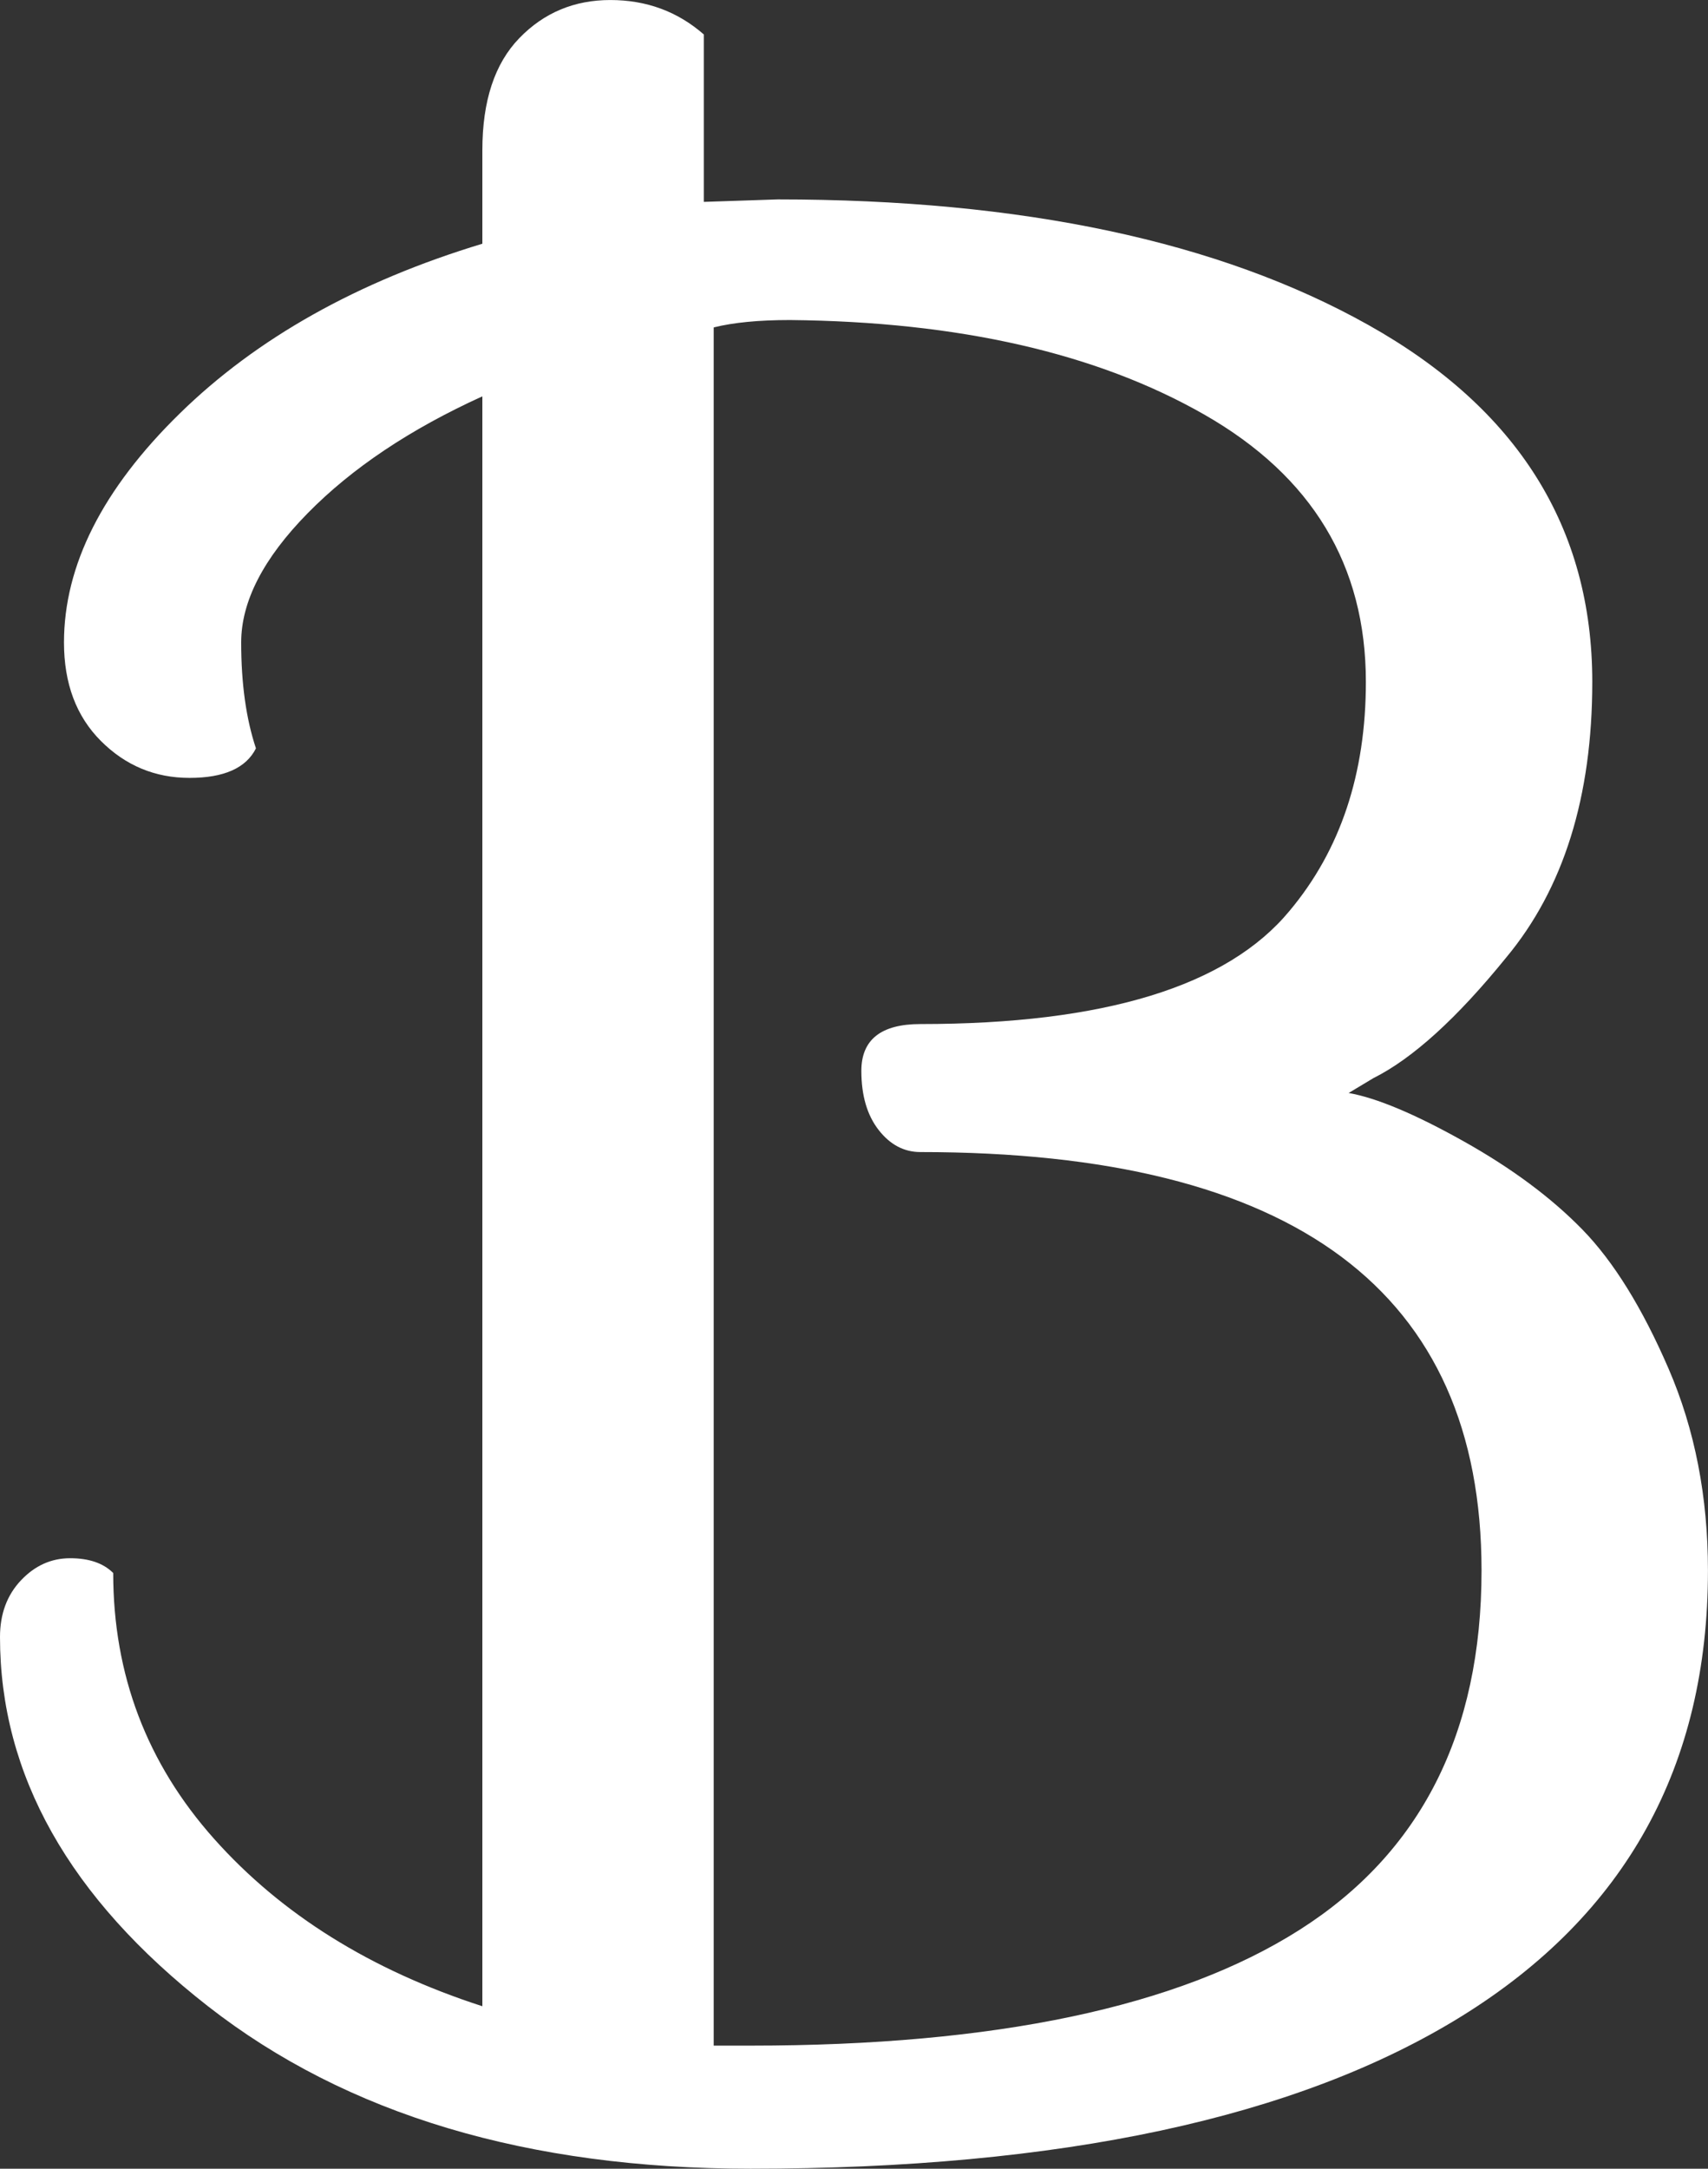 <svg width="69.402" height="88.102" viewBox="0 0 69.402 88.102" xmlns="http://www.w3.org/2000/svg"><rect x="0" y="0" width="69.402" height="88.102" fill="#333333" stroke="none"/><g id="svgGroup" stroke-linecap="round" fill-rule="evenodd" font-size="9pt" stroke="#FFF" stroke-width="0mm" fill="#FFF" style="stroke:#FFF;stroke-width:0mm;fill:#FFF"><path d="M 28.6 1.401 L 28.6 8.201 L 31.6 8.101 Q 46.5 8.101 55.6 13.201 Q 64.7 18.301 64.7 27.701 Q 64.7 34.701 61.2 38.901 Q 58.2 42.601 55.8 43.801 L 54.8 44.401 Q 56.5 44.701 59.45 46.351 Q 62.4 48.001 64.3 49.951 Q 66.2 51.901 67.8 55.601 Q 69.4 59.301 69.4 63.801 Q 69.4 75.701 59.4 81.901 Q 49.4 88.101 30.5 88.101 Q 16.9 88.101 8.45 81.501 Q 0 74.901 0 66.501 Q 0 65.101 0.85 64.201 Q 1.7 63.301 2.85 63.301 Q 4 63.301 4.6 63.901 Q 4.6 70.101 8.7 74.701 Q 12.8 79.301 19.6 81.501 L 19.6 16.101 Q 15.2 18.101 12.5 20.851 Q 9.8 23.601 9.8 26.101 Q 9.8 28.601 10.4 30.401 Q 9.8 31.601 7.7 31.601 Q 5.6 31.601 4.1 30.101 Q 2.6 28.601 2.6 26.101 Q 2.6 21.401 7.3 16.801 Q 12 12.201 19.6 9.901 L 19.6 6.101 Q 19.6 3.101 21.1 1.551 Q 22.6 0.001 24.8 0.001 Q 27 0.001 28.6 1.401 Z M 29 83.101 L 30.5 83.101 Q 45.4 83.101 52.8 78.401 Q 60.2 73.701 60.2 63.801 Q 60.2 46.801 37.4 46.801 Q 36.4 46.801 35.7 45.901 Q 35 45.001 35 43.501 Q 35 41.601 37.4 41.601 Q 48.6 41.601 52.4 37.001 Q 55.5 33.301 55.5 27.701 Q 55.5 20.601 48.95 16.851 Q 42.4 13.101 32.1 13.001 Q 30.2 13.001 29 13.301 L 29 83.101 Z" id="0" vector-effect="non-scaling-stroke"/></g></svg>